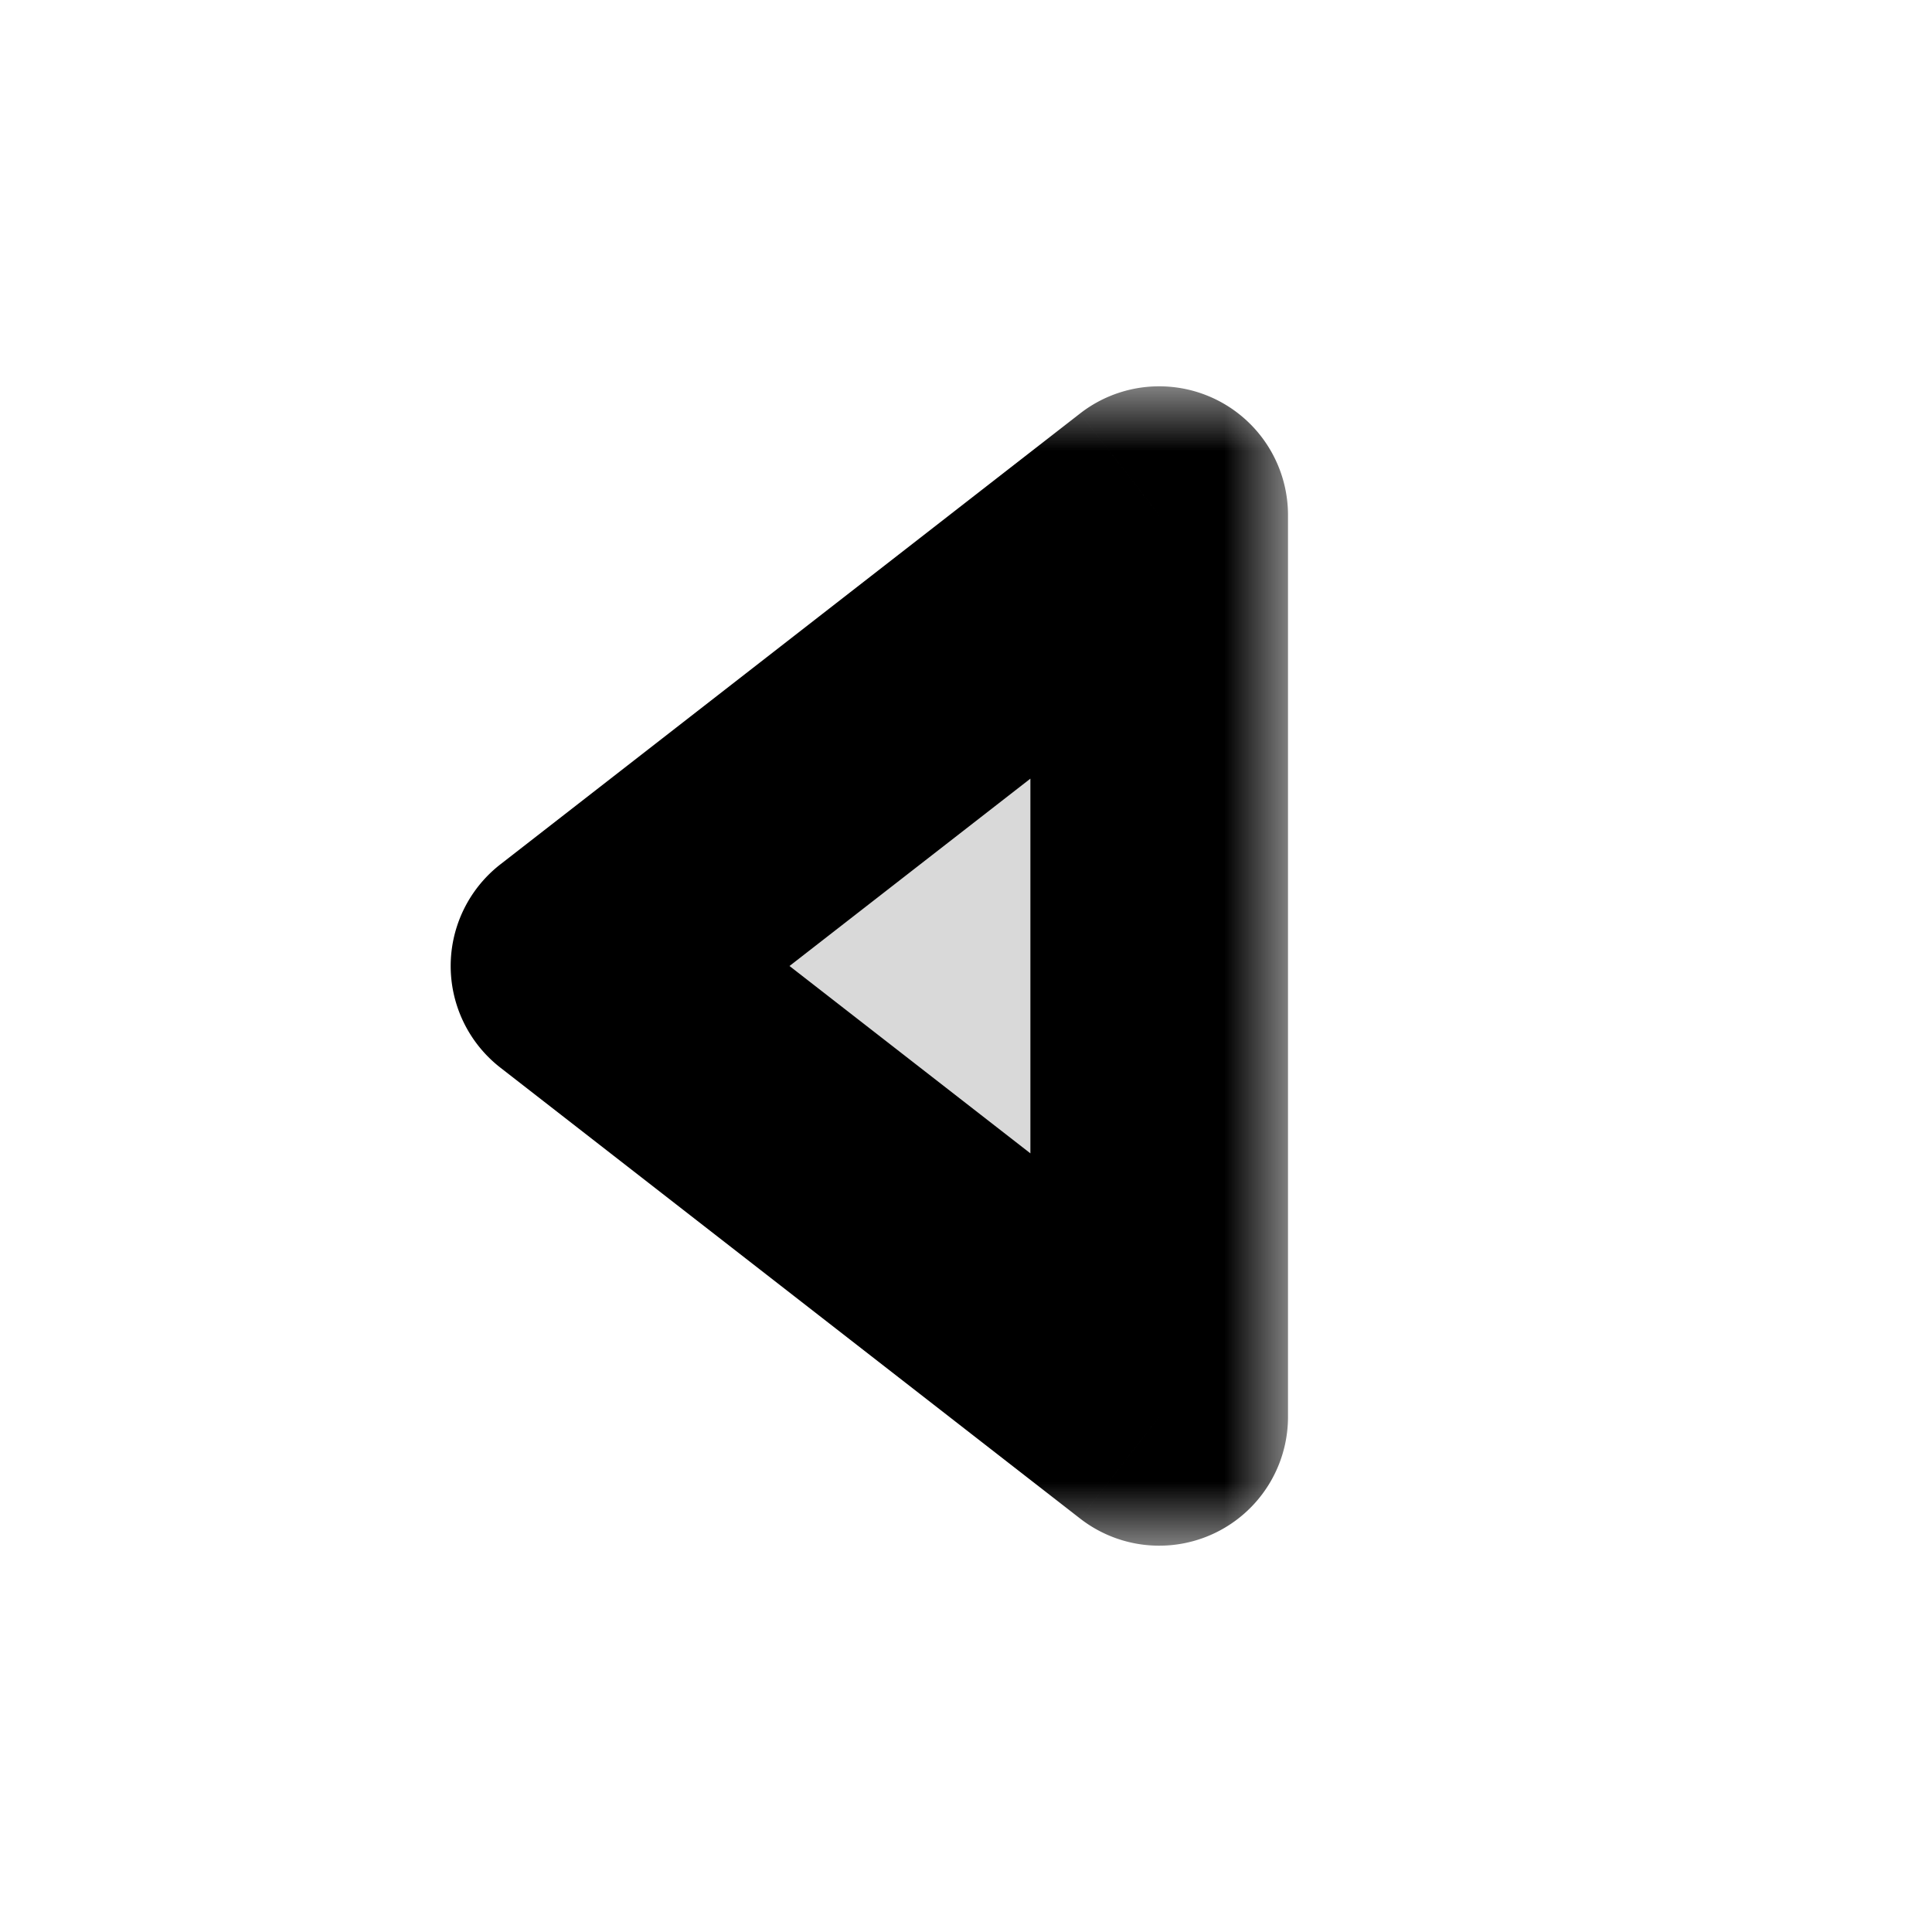 <svg width="15" height="15" fill="none" xmlns="http://www.w3.org/2000/svg">
  <g opacity=".15" clip-path="url(#clip0)"><path d="M9 4v7L4.5 7.5 9 4z" fill="currentColor" /></g>
  <g clip-path="url(#clip1)">
    <mask id="a" maskUnits="userSpaceOnUse" x="3" y="3" width="7" height="9" fill="currentColor">
      <path fill="currentColor" d="M3 3h7v9H3z" />
      <path d="M9 4v7L4.5 7.5 9 4z" />
    </mask>
    <path
      d="M9 4h1a1 1 0 00-1.614-.79L9 4zm0 7l-.614.79A1 1 0 0010 11H9zM4.5 7.5l-.614-.79a1 1 0 000 1.58L4.5 7.5zM8 4v7h2V4H8zm1.614 6.21l-4.5-3.5-1.228 1.58 4.5 3.5 1.228-1.58zm-4.5-1.92l4.5-3.5-1.228-1.58-4.5 3.5 1.228 1.58z"
      fill="currentColor"
      mask="url(#a)"
    />
  </g>
  <defs>
    <clipPath id="clip0">
      <path fill="currentColor" transform="rotate(-180 7.5 7.5)" d="M0 0h15v15H0z" />
    </clipPath>
    <clipPath id="clip1">
      <path fill="currentColor" transform="rotate(-180 7.5 7.5)" d="M0 0h15v15H0z" />
    </clipPath>
  </defs>
</svg>
